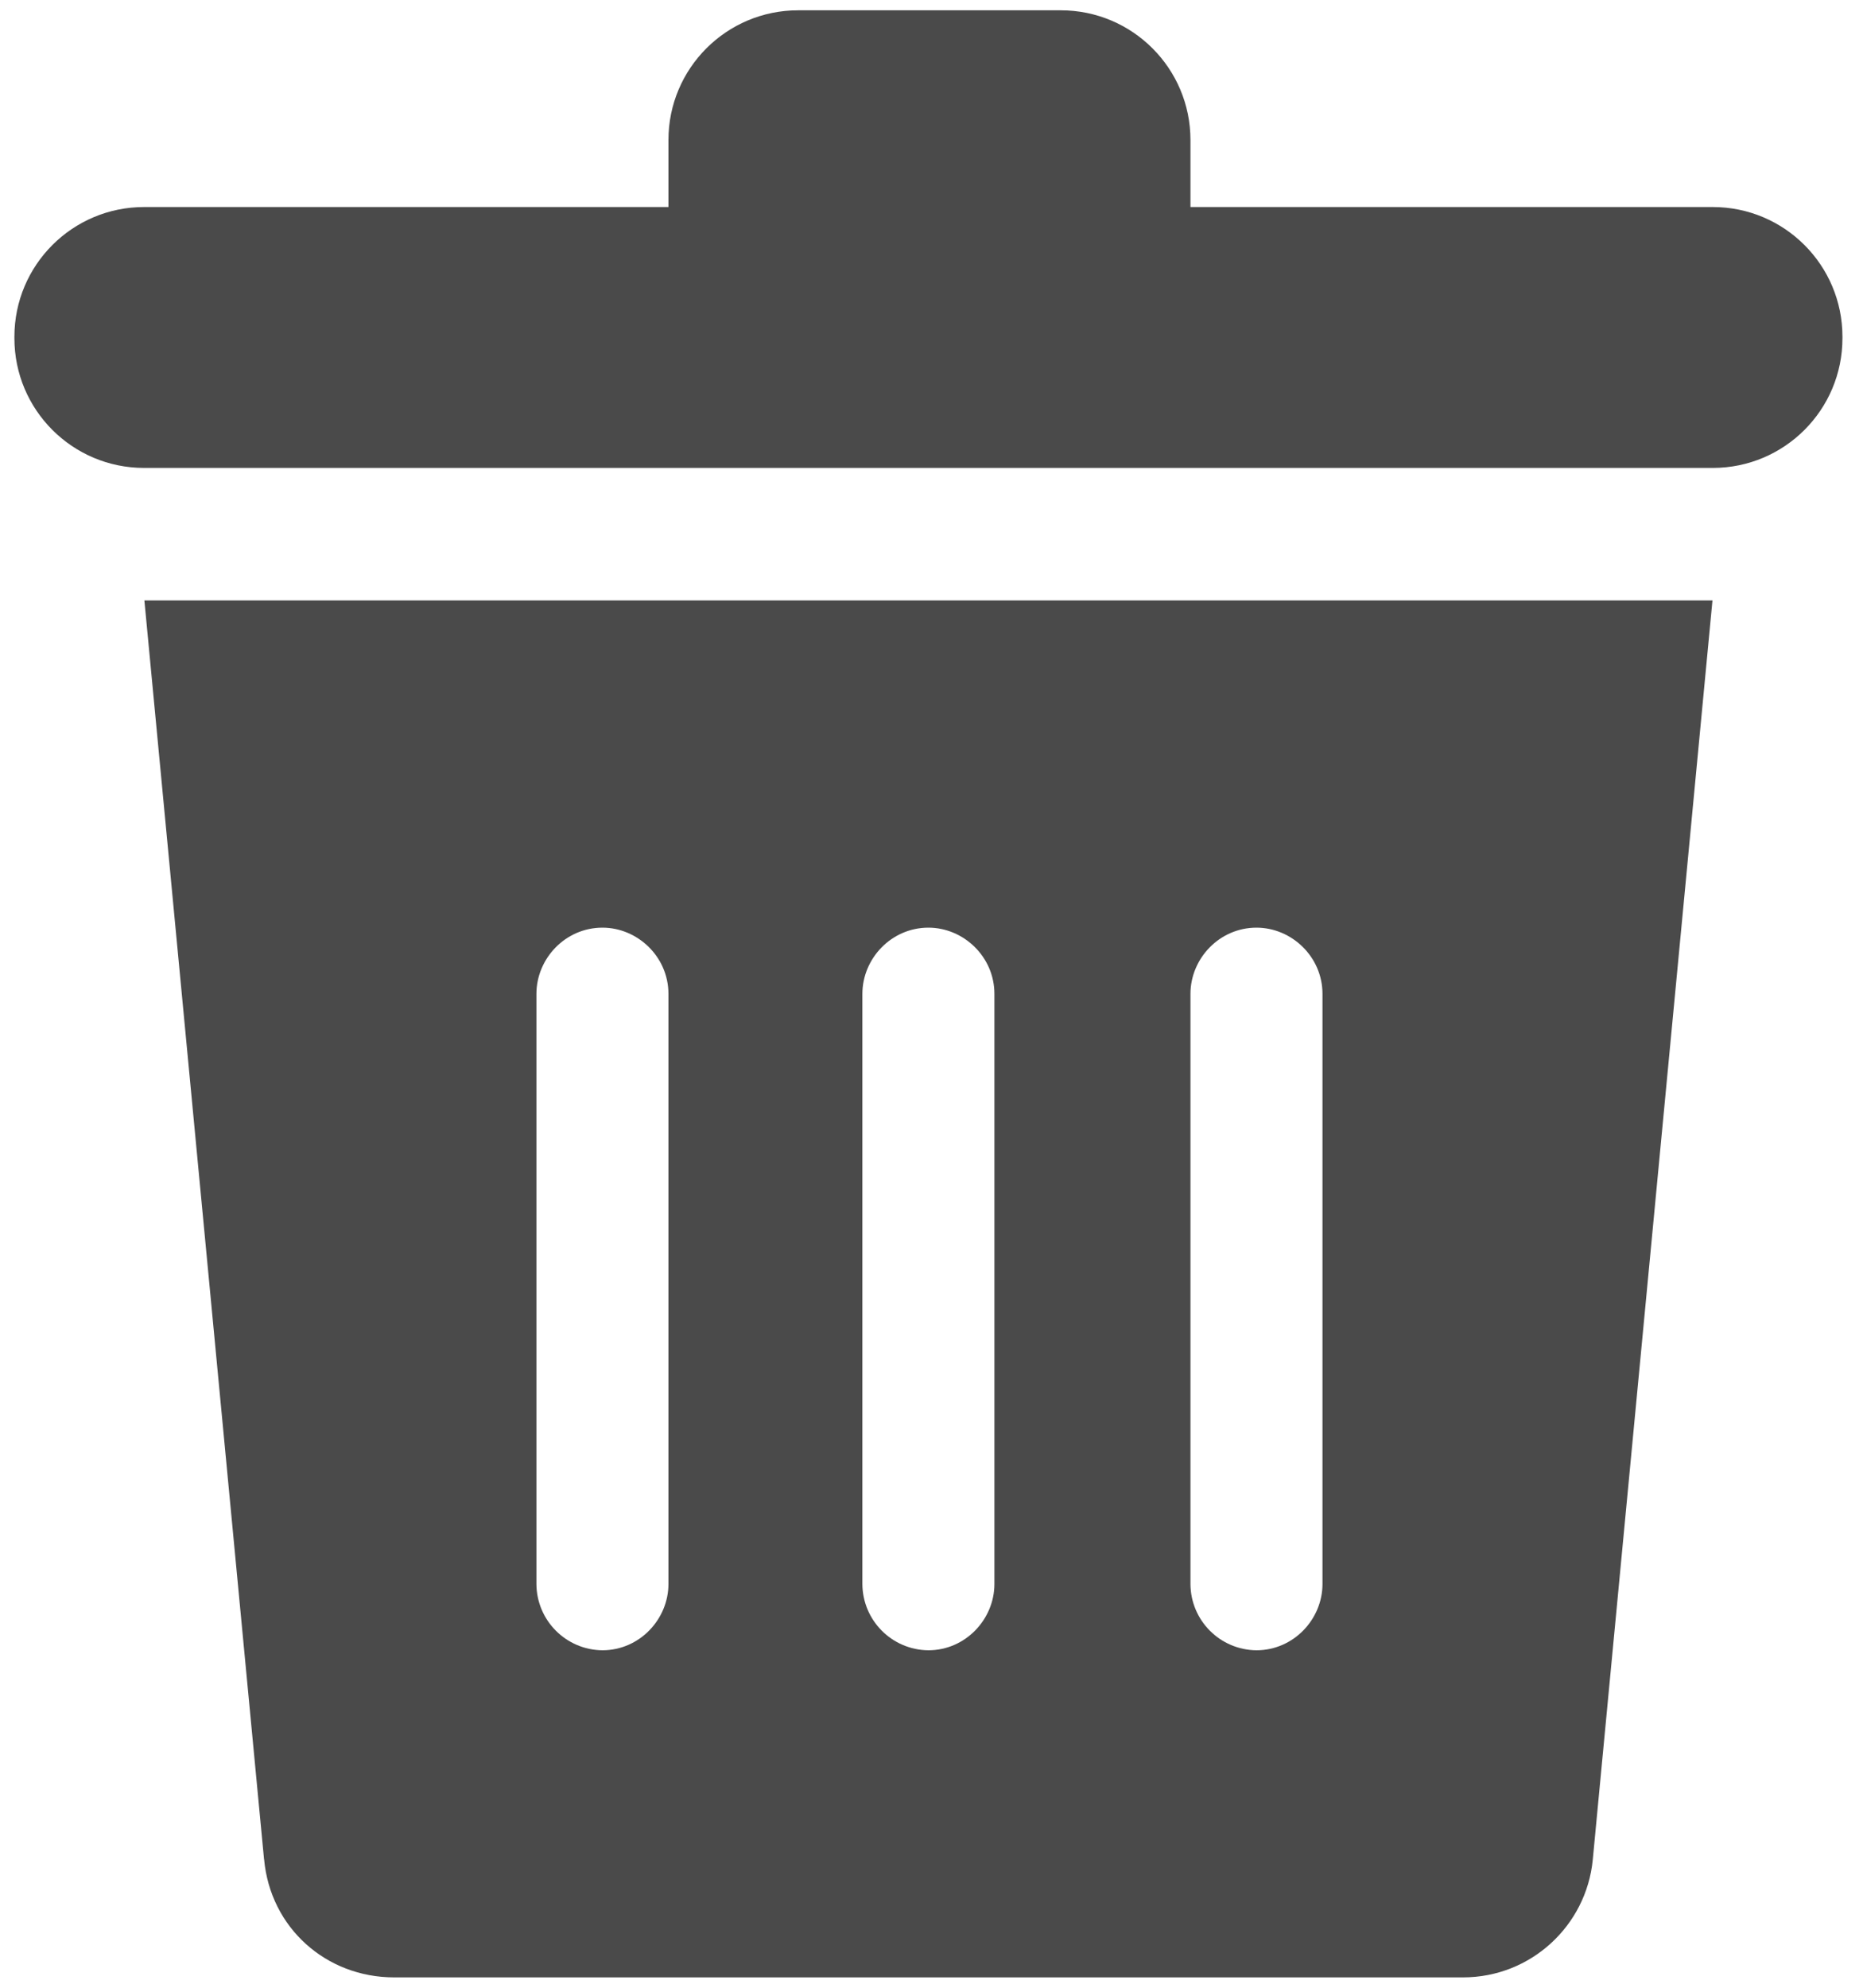 <!-- Generated by IcoMoon.io -->
<svg version="1.1" xmlns="http://www.w3.org/2000/svg" width="30" height="32" viewBox="0 0 30 32">
<title>trash</title>
<path fill="#4a4a4a" d="M4.253 29.933c0.1 1.1 0.997 1.9 2.093 1.9h17.21c0.001 0 0.003 0 0.004 0 1.089 0 1.984-0.83 2.088-1.891l0.001-0.009 1.927-20.267h-25.251l1.927 20.267zM19.17 16c0-0.567 0.465-1.066 1.063-1.066 0.565 0 1.063 0.467 1.063 1.066v9.5c0 0.567-0.465 1.067-1.063 1.067-0.587-0.005-1.060-0.48-1.063-1.067v-9.5zM13.887 16c0-0.567 0.465-1.066 1.063-1.066 0.565 0 1.063 0.467 1.063 1.066v9.5c0 0.567-0.465 1.067-1.063 1.067-0.587-0.005-1.060-0.48-1.063-1.067v-9.5zM8.638 16c0-0.567 0.465-1.066 1.063-1.066 0.565 0 1.063 0.467 1.063 1.066v9.5c0 0.567-0.465 1.067-1.063 1.067-0.586-0.005-1.060-0.48-1.063-1.067v-9.5z"></path>
<path fill="#4a4a4a" d="M27.576 3.333h-8.406v-1.067c0-0.004 0-0.008 0-0.012 0-1.153-0.935-2.088-2.088-2.088-0.002 0-0.004 0-0.006 0h-4.219c-0.002 0-0.003 0-0.005 0-1.153 0-2.088 0.935-2.088 2.088 0 0.004 0 0.009 0 0.013v-0.001 1.067h-8.439c-0.002 0-0.003 0-0.005 0-1.153 0-2.088 0.935-2.088 2.088 0 0.004 0 0.008 0 0.013v-0.001c-0 0.004-0 0.008-0 0.012 0 1.153 0.935 2.088 2.088 2.088 0.002 0 0.004 0 0.006 0h25.25c0.002 0 0.003 0 0.005 0 1.153 0 2.088-0.935 2.088-2.088 0-0.004 0-0.008-0-0.013v0.001c0-0.004 0-0.008 0-0.012 0-1.153-0.935-2.088-2.088-2.088-0.002 0-0.004 0-0.006 0h0z"></path>
</svg>
